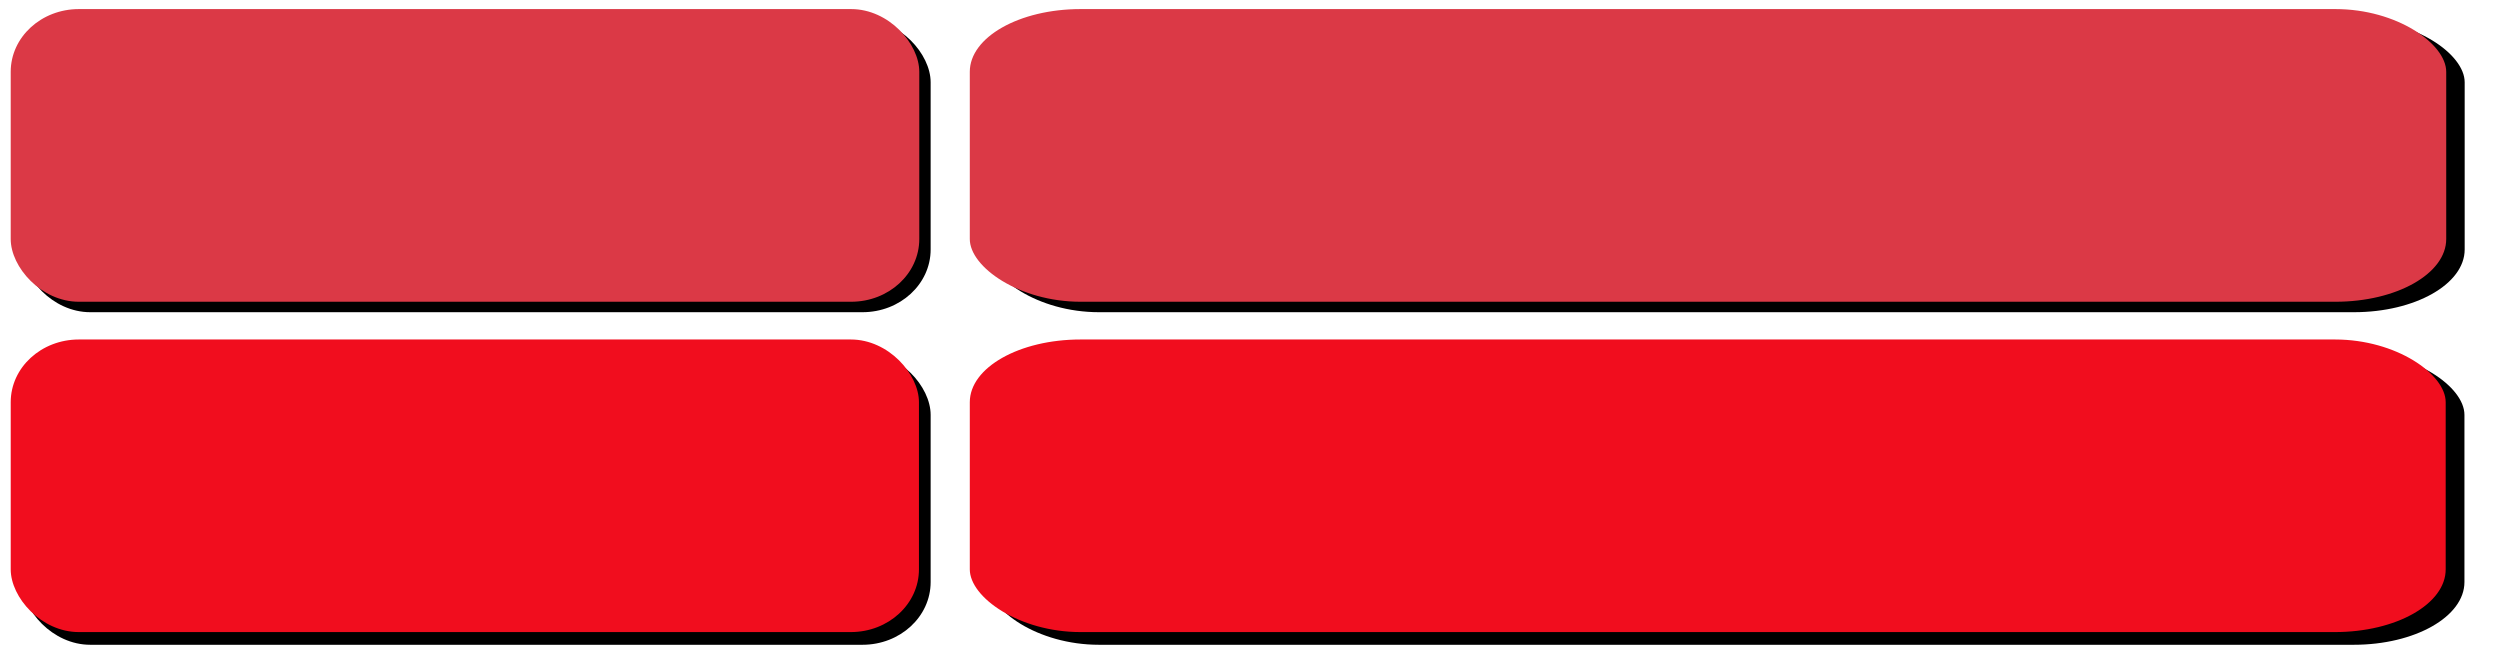 <?xml version="1.0" encoding="UTF-8" standalone="no"?>
<!-- Created with Inkscape (http://www.inkscape.org/) -->

<svg
   xmlns:dc="http://purl.org/dc/elements/1.1/"
   xmlns:cc="http://creativecommons.org/ns#"
   xmlns:rdf="http://www.w3.org/1999/02/22-rdf-syntax-ns#"
   xmlns:svg="http://www.w3.org/2000/svg"
   xmlns="http://www.w3.org/2000/svg"
   xmlns:xlink="http://www.w3.org/1999/xlink"
   xmlns:sodipodi="http://sodipodi.sourceforge.net/DTD/sodipodi-0.dtd"
   xmlns:inkscape="http://www.inkscape.org/namespaces/inkscape"
   width="210"
   height="56"
   id="svg2"
   version="1.1"
   inkscape:version="0.47 r22583"
   sodipodi:docname="btn.svg"
   inkscape:export-filename="/home/bigml/web/moon/pop/fly/img/bg/btn.png"
   inkscape:export-xdpi="90"
   inkscape:export-ydpi="90">
  <defs
     id="defs4">
    <linearGradient
       id="linearGradient3993">
      <stop
         id="stop3995"
         offset="0"
         style="stop-color:#e0e0e0;stop-opacity:1" />
      <stop
         id="stop3997"
         offset="1"
         style="stop-color:#ffffff;stop-opacity:1" />
    </linearGradient>
    <linearGradient
       id="linearGradient3963">
      <stop
         style="stop-color:#a6a6a6;stop-opacity:1;"
         offset="0"
         id="stop3965" />
      <stop
         style="stop-color:#f6f6f6;stop-opacity:1"
         offset="1"
         id="stop3967" />
    </linearGradient>
    <inkscape:perspective
       sodipodi:type="inkscape:persp3d"
       inkscape:vp_x="0 : 526.18109 : 1"
       inkscape:vp_y="0 : 1000 : 0"
       inkscape:vp_z="744.09448 : 526.18109 : 1"
       inkscape:persp3d-origin="372.04724 : 350.78739 : 1"
       id="perspective10" />
    <filter
       id="filter5181"
       inkscape:label="Drop shadow"
       width="1.5"
       height="1.5"
       x="-0.25"
       y="-0.25"
       color-interpolation-filters="sRGB">
      <feGaussianBlur
         id="feGaussianBlur5183"
         in="SourceAlpha"
         stdDeviation="1"
         result="blur" />
      <feColorMatrix
         id="feColorMatrix5185"
         result="bluralpha"
         type="matrix"
         values="1 0 0 0 0 0 1 0 0 0 0 0 1 0 0 0 0 0 0.5 0 " />
      <feOffset
         id="feOffset5187"
         in="bluralpha"
         dx="4"
         dy="4"
         result="offsetBlur" />
      <feMerge
         id="feMerge5189"
         result="fbSourceGraphic">
        <feMergeNode
           id="feMergeNode5191"
           in="offsetBlur" />
        <feMergeNode
           id="feMergeNode5193"
           in="SourceGraphic" />
      </feMerge>
      <feColorMatrix
         result="fbSourceGraphicAlpha"
         in="fbSourceGraphic"
         values="0 0 0 -1 0 0 0 0 -1 0 0 0 0 -1 0 0 0 0 1 0"
         id="feColorMatrix5251" />
      <feGaussianBlur
         id="feGaussianBlur5253"
         in="fbSourceGraphicAlpha"
         stdDeviation="1"
         result="blur" />
      <feColorMatrix
         id="feColorMatrix5255"
         result="bluralpha"
         type="matrix"
         values="1 0 0 0 0 0 1 0 0 0 0 0 1 0 0 0 0 0 0.5 0 " />
      <feOffset
         id="feOffset5257"
         in="bluralpha"
         dx="1"
         dy="1"
         result="offsetBlur" />
      <feMerge
         id="feMerge5259">
        <feMergeNode
           id="feMergeNode5261"
           in="offsetBlur" />
        <feMergeNode
           id="feMergeNode5263"
           in="fbSourceGraphic" />
      </feMerge>
    </filter>
    <inkscape:perspective
       id="perspective5277"
       inkscape:persp3d-origin="0.5 : 0.33333333 : 1"
       inkscape:vp_z="1 : 0.5 : 1"
       inkscape:vp_y="0 : 1000 : 0"
       inkscape:vp_x="0 : 0.5 : 1"
       sodipodi:type="inkscape:persp3d" />
    <filter
       color-interpolation-filters="sRGB"
       id="filter5181-6"
       inkscape:label="Drop shadow"
       width="1.5"
       height="1.5"
       x="-0.25"
       y="-0.25">
      <feGaussianBlur
         id="feGaussianBlur5183-5"
         in="SourceAlpha"
         stdDeviation="0.01"
         result="blur" />
      <feColorMatrix
         id="feColorMatrix5185-9"
         result="bluralpha"
         type="matrix"
         values="1 0 0 0 0 0 1 0 0 0 0 0 1 0 0 0 0 0 0.5 0 " />
      <feOffset
         id="feOffset5187-6"
         in="bluralpha"
         dx="4"
         dy="4"
         result="offsetBlur" />
      <feMerge
         id="feMerge5189-8"
         result="fbSourceGraphic">
        <feMergeNode
           id="feMergeNode5191-5"
           in="offsetBlur" />
        <feMergeNode
           id="feMergeNode5193-0"
           in="SourceGraphic" />
      </feMerge>
      <feColorMatrix
         result="fbSourceGraphicAlpha"
         in="fbSourceGraphic"
         values="0 0 0 -1 0 0 0 0 -1 0 0 0 0 -1 0 0 0 0 1 0"
         id="feColorMatrix5251-2" />
      <feGaussianBlur
         id="feGaussianBlur5253-0"
         in="fbSourceGraphicAlpha"
         stdDeviation="1"
         result="blur" />
      <feColorMatrix
         id="feColorMatrix5255-8"
         result="bluralpha"
         type="matrix"
         values="1 0 0 0 0 0 1 0 0 0 0 0 1 0 0 0 0 0 0.5 0 " />
      <feOffset
         id="feOffset5257-3"
         in="bluralpha"
         dx="1"
         dy="1"
         result="offsetBlur" />
      <feMerge
         id="feMerge5259-6">
        <feMergeNode
           id="feMergeNode5261-0"
           in="offsetBlur" />
        <feMergeNode
           id="feMergeNode5263-3"
           in="fbSourceGraphic" />
      </feMerge>
    </filter>
    <filter
       id="filter5335"
       x="0"
       y="0"
       width="1"
       height="1"
       inkscape:menu-tooltip="Give lead pencil or chromolithography or engraving or other effects to images and material filled objects"
       inkscape:menu="Image effects"
       inkscape:label="Drawing"
       color-interpolation-filters="sRGB">
      <feGaussianBlur
         id="feGaussianBlur5337"
         stdDeviation="0.01"
         result="result8" />
      <feConvolveMatrix
         id="feConvolveMatrix5339"
         bias="0"
         result="result0"
         preserveAlpha="true"
         targetY="1"
         targetX="1"
         divisor="1"
         in="result8"
         kernelMatrix="1 1 1 1 -8 1 1 1 1 "
         order="3 3" />
      <feColorMatrix
         id="feColorMatrix5341"
         values="0 -6 0 0 1 0 -6 0 0 1 0 -6 0 0 1 0 0 0 1 0 "
         result="result3" />
      <feComposite
         id="feComposite5343"
         in2="result3"
         k3="0.3"
         k1="1"
         operator="arithmetic"
         in="SourceGraphic"
         result="fbSourceGraphic"
         k2="0"
         k4="0" />
      <feGaussianBlur
         id="feGaussianBlur5345"
         stdDeviation="0.01"
         in="fbSourceGraphic"
         result="result7" />
      <feBlend
         id="feBlend5347"
         in2="result7"
         in="result7"
         mode="multiply"
         result="result9" />
      <feComposite
         id="feComposite5349"
         in2="SourceGraphic"
         operator="in" />
    </filter>
    <filter
       id="filter5632"
       inkscape:label="Noise fill"
       inkscape:menu="ABCs"
       inkscape:menu-tooltip="Basic noise fill texture; adjust color in Flood"
       color-interpolation-filters="sRGB">
      <feTurbulence
         id="feTurbulence5634"
         numOctaves="10"
         baseFrequency="0.035"
         type="fractalNoise" />
      <feColorMatrix
         id="feColorMatrix5636"
         result="result0"
         values="1 0 0 0 0 0 1 0 0 0 0 0 1 0 0 0 0 0 3 -1 " />
      <feFlood
         id="feFlood5638"
         flood-opacity="1"
         flood-color="rgb(145,199,195)"
         result="result1" />
      <feBlend
         id="feBlend5640"
         in2="SourceGraphic"
         mode="normal"
         in="result1"
         result="result2" />
      <feComposite
         id="feComposite5642"
         in2="result0"
         operator="out"
         result="result3" />
      <feComposite
         id="feComposite5644"
         in2="SourceGraphic"
         operator="atop" />
    </filter>
    <filter
       id="filter5646"
       inkscape:label="filter5"
       color-interpolation-filters="sRGB" />
    <filter
       id="filter5691"
       inkscape:label="Noise transparency"
       inkscape:menu="ABCs"
       inkscape:menu-tooltip="Basic noise transparency texture"
       color-interpolation-filters="sRGB">
      <feTurbulence
         id="feTurbulence5693"
         type="fractalNoise"
         numOctaves="5"
         baseFrequency="0.05"
         result="result1"
         seed="0" />
      <feComposite
         id="feComposite5695"
         in2="result1"
         operator="in"
         result="result2"
         in="SourceGraphic" />
      <feColorMatrix
         id="feColorMatrix5697"
         result="result3"
         values="1 0 0 0 0 0 1 0 0 0 0 0 1 0 0 0 0 0 3 -1 "
         in="result2" />
    </filter>
    <filter
       inkscape:collect="always"
       id="filter5867"
       color-interpolation-filters="sRGB">
      <feGaussianBlur
         inkscape:collect="always"
         stdDeviation="0.81"
         id="feGaussianBlur5869" />
    </filter>
    <linearGradient
       inkscape:collect="always"
       xlink:href="#linearGradient3993"
       id="linearGradient3990"
       gradientUnits="userSpaceOnUse"
       gradientTransform="translate(5.2543202e-6,28.354)"
       x1="40"
       y1="984.312"
       x2="40"
       y2="960.312" />
    <linearGradient
       inkscape:collect="always"
       xlink:href="#linearGradient3963"
       id="linearGradient4008"
       gradientUnits="userSpaceOnUse"
       gradientTransform="translate(5.2543202e-6,0.354)"
       x1="40"
       y1="984.312"
       x2="40"
       y2="960.312" />
    <linearGradient
       inkscape:collect="always"
       xlink:href="#linearGradient3963"
       id="linearGradient4018"
       gradientUnits="userSpaceOnUse"
       gradientTransform="translate(5.2543202e-6,0.354)"
       x1="40"
       y1="984.312"
       x2="40"
       y2="960.312" />
    <linearGradient
       inkscape:collect="always"
       xlink:href="#linearGradient3993"
       id="linearGradient4032"
       gradientUnits="userSpaceOnUse"
       gradientTransform="translate(5.2543202e-6,28.354)"
       x1="40"
       y1="984.312"
       x2="40"
       y2="960.312" />
    <linearGradient
       inkscape:collect="always"
       xlink:href="#linearGradient3993"
       id="linearGradient4042"
       gradientUnits="userSpaceOnUse"
       gradientTransform="translate(5.2543202e-6,28.354)"
       x1="40"
       y1="984.312"
       x2="40"
       y2="960.312" />
    <linearGradient
       inkscape:collect="always"
       xlink:href="#linearGradient3963"
       id="linearGradient3278"
       gradientUnits="userSpaceOnUse"
       gradientTransform="translate(5.2543202e-6,-17.646)"
       x1="40"
       y1="984.312"
       x2="40"
       y2="960.312" />
    <linearGradient
       inkscape:collect="always"
       xlink:href="#linearGradient3993"
       id="linearGradient3285"
       gradientUnits="userSpaceOnUse"
       gradientTransform="translate(5.2543202e-6,10.354)"
       x1="40"
       y1="984.312"
       x2="40"
       y2="960.312" />
    <linearGradient
       inkscape:collect="always"
       xlink:href="#linearGradient3963"
       id="linearGradient3292"
       gradientUnits="userSpaceOnUse"
       gradientTransform="matrix(1.629,0,0,0.99,79.821,-7.956)"
       x1="40"
       y1="984.312"
       x2="40"
       y2="960.312" />
    <linearGradient
       inkscape:collect="always"
       xlink:href="#linearGradient3993"
       id="linearGradient3299"
       gradientUnits="userSpaceOnUse"
       gradientTransform="matrix(1.629,0,0,0.99,79.821,20.051)"
       x1="40"
       y1="984.312"
       x2="40"
       y2="960.312" />
    <linearGradient
       inkscape:collect="always"
       xlink:href="#linearGradient3963"
       id="linearGradient3322"
       gradientUnits="userSpaceOnUse"
       gradientTransform="translate(5.2543202e-6,38.354)"
       x1="40"
       y1="984.312"
       x2="40"
       y2="960.312" />
    <linearGradient
       inkscape:collect="always"
       xlink:href="#linearGradient3963"
       id="linearGradient3329"
       gradientUnits="userSpaceOnUse"
       gradientTransform="matrix(1.629,0,0,0.99,79.821,48.044)"
       x1="40"
       y1="984.312"
       x2="40"
       y2="960.312" />
    <linearGradient
       inkscape:collect="always"
       xlink:href="#linearGradient3993"
       id="linearGradient3336"
       gradientUnits="userSpaceOnUse"
       gradientTransform="translate(5.2543202e-6,66.354)"
       x1="40"
       y1="984.312"
       x2="40"
       y2="960.312" />
    <linearGradient
       inkscape:collect="always"
       xlink:href="#linearGradient3993"
       id="linearGradient3343"
       gradientUnits="userSpaceOnUse"
       gradientTransform="matrix(1.629,0,0,0.99,79.821,76.051)"
       x1="40"
       y1="984.312"
       x2="40"
       y2="960.312" />
    <linearGradient
       inkscape:collect="always"
       xlink:href="#linearGradient3993"
       id="linearGradient3366"
       gradientUnits="userSpaceOnUse"
       gradientTransform="matrix(1.629,0,0,0.99,79.821,-35.949)"
       x1="40"
       y1="984.312"
       x2="40"
       y2="960.312" />
    <linearGradient
       inkscape:collect="always"
       xlink:href="#linearGradient3963"
       id="linearGradient4148"
       gradientUnits="userSpaceOnUse"
       gradientTransform="matrix(1.629,0,0,0.99,79.821,-63.956)"
       x1="40"
       y1="984.312"
       x2="40"
       y2="960.312" />
    <linearGradient
       inkscape:collect="always"
       xlink:href="#linearGradient3963"
       id="linearGradient4155"
       gradientUnits="userSpaceOnUse"
       gradientTransform="translate(5.2543202e-6,-73.646)"
       x1="40"
       y1="984.312"
       x2="40"
       y2="960.312" />
    <linearGradient
       inkscape:collect="always"
       xlink:href="#linearGradient3993"
       id="linearGradient4162"
       gradientUnits="userSpaceOnUse"
       gradientTransform="translate(5.2543202e-6,-45.646)"
       x1="40"
       y1="984.312"
       x2="40"
       y2="960.312" />
  </defs>
  <sodipodi:namedview
     id="base"
     pagecolor="#ffffff"
     bordercolor="#666666"
     borderopacity="1.0"
     inkscape:pageopacity="0.0"
     inkscape:pageshadow="2"
     inkscape:zoom="2.0401786"
     inkscape:cx="150"
     inkscape:cy="112"
     inkscape:document-units="px"
     inkscape:current-layer="layer1"
     showgrid="false"
     inkscape:window-width="1440"
     inkscape:window-height="830"
     inkscape:window-x="0"
     inkscape:window-y="0"
     inkscape:window-maximized="1"
     showguides="true"
     inkscape:guide-bbox="true">
    <inkscape:grid
       type="xygrid"
       id="grid3588"
       empspacing="5"
       visible="true"
       enabled="true"
       snapvisiblegridlinesonly="true" />
  </sodipodi:namedview>
  <g
     inkscape:label="Layer 1"
     inkscape:groupmode="layer"
     id="layer1"
     transform="translate(0,-996.362)">
    <g
       id="g5871"
       transform="matrix(0.954,0,0,0.878,0.9,204.851)">
      <rect
         style="fill:#000000;fill-opacity:1;fill-rule:evenodd;stroke:none;filter:url(#filter5867)"
         id="rect5841"
         width="80"
         height="28"
         x="1"
         y="903.362"
         rx="6"
         ry="6" />
      <rect
         ry="6"
         rx="6"
         y="902.362"
         x="0"
         height="28"
         width="80"
         id="rect5839"
         style="fill:#db3946;fill-opacity:1;fill-rule:evenodd;stroke:none" />
    </g>
    <use
       x="0"
       y="0"
       xlink:href="#g5871"
       id="use5875"
       transform="matrix(1.625,0,0,1,80,-1.7552882e-6)"
       width="300"
       height="150" />
    <g
       id="g5907"
       transform="matrix(1,0,0,0.933,0,154.157)">
      <rect
         transform="matrix(0.954,0,0,0.941,0.9,42.279)"
         ry="6"
         rx="6"
         y="948.043"
         x="1"
         height="28"
         width="80"
         id="rect5879"
         style="fill:#000000;fill-opacity:1;fill-rule:evenodd;stroke:none;filter:url(#filter5867)" />
      <rect
         style="fill:#f10d1e;fill-opacity:1;fill-rule:evenodd;stroke:none"
         id="rect5881"
         width="76.292"
         height="26.342"
         x="0.9"
         y="933.25"
         rx="5.722"
         ry="5.645" />
    </g>
    <g
       id="g5903"
       transform="matrix(1,0,0,0.933,0,154.157)">
      <rect
         transform="matrix(1.55,0,0,0.941,81.463,42.279)"
         style="fill:#000000;fill-opacity:1;fill-rule:evenodd;stroke:none;filter:url(#filter5867)"
         id="rect5895"
         width="80"
         height="28"
         x="1"
         y="948.043"
         rx="6"
         ry="6" />
      <rect
         ry="5.645"
         rx="9.298"
         y="933.25"
         x="81.463"
         height="26.342"
         width="123.975"
         id="rect5897"
         style="fill:#f10d1e;fill-opacity:1;fill-rule:evenodd;stroke:none" />
    </g>
  </g>
</svg>
